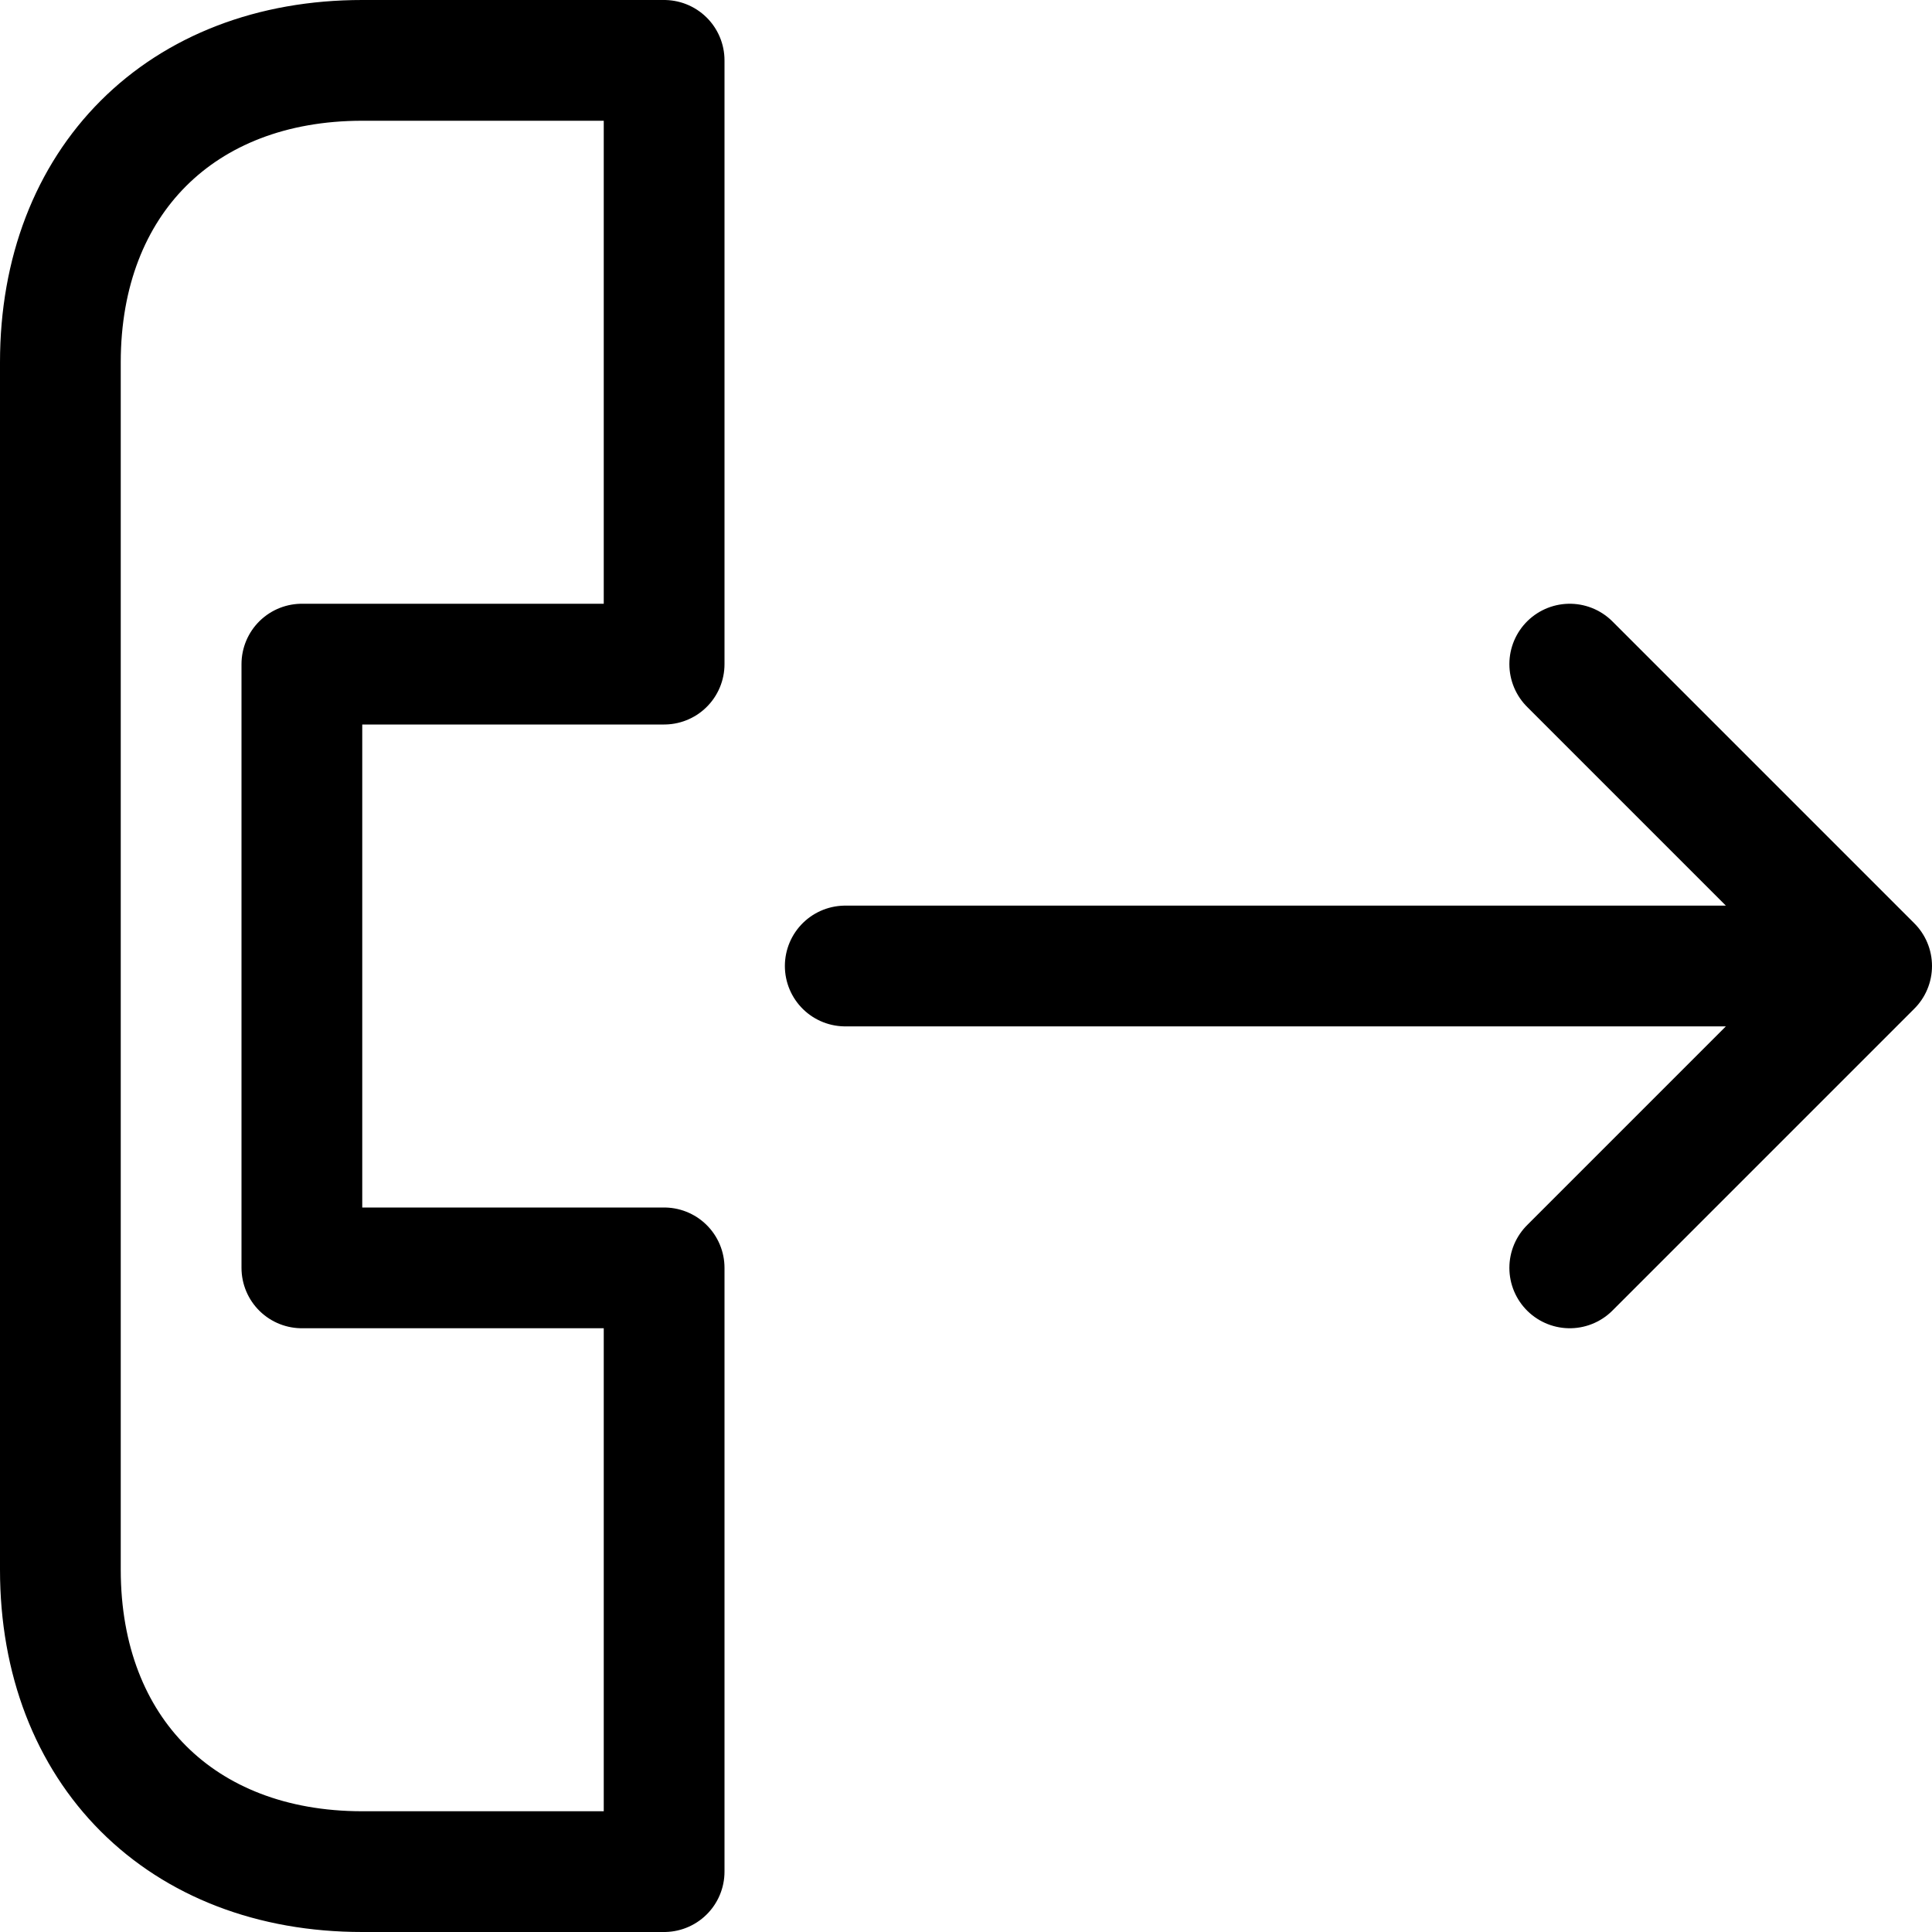 <svg class="input-tel-box__icon" xmlns="http://www.w3.org/2000/svg" width="16" height="16" viewBox="0 0 16 16" role="img" aria-label="Иконка телефона." focusable="false" fill="none"><path stroke="currentColor" stroke-linecap="round" stroke-linejoin="round" d="M7 8h8.5m0 0L13 5.5M15.5 8 13 10.5M5.5.5v5h-3v5h3v5H3c-1.5 0-2.5-1-2.5-2.5V3C.5 1.5 1.5.5 3 .5h2.5Z"/></svg>
